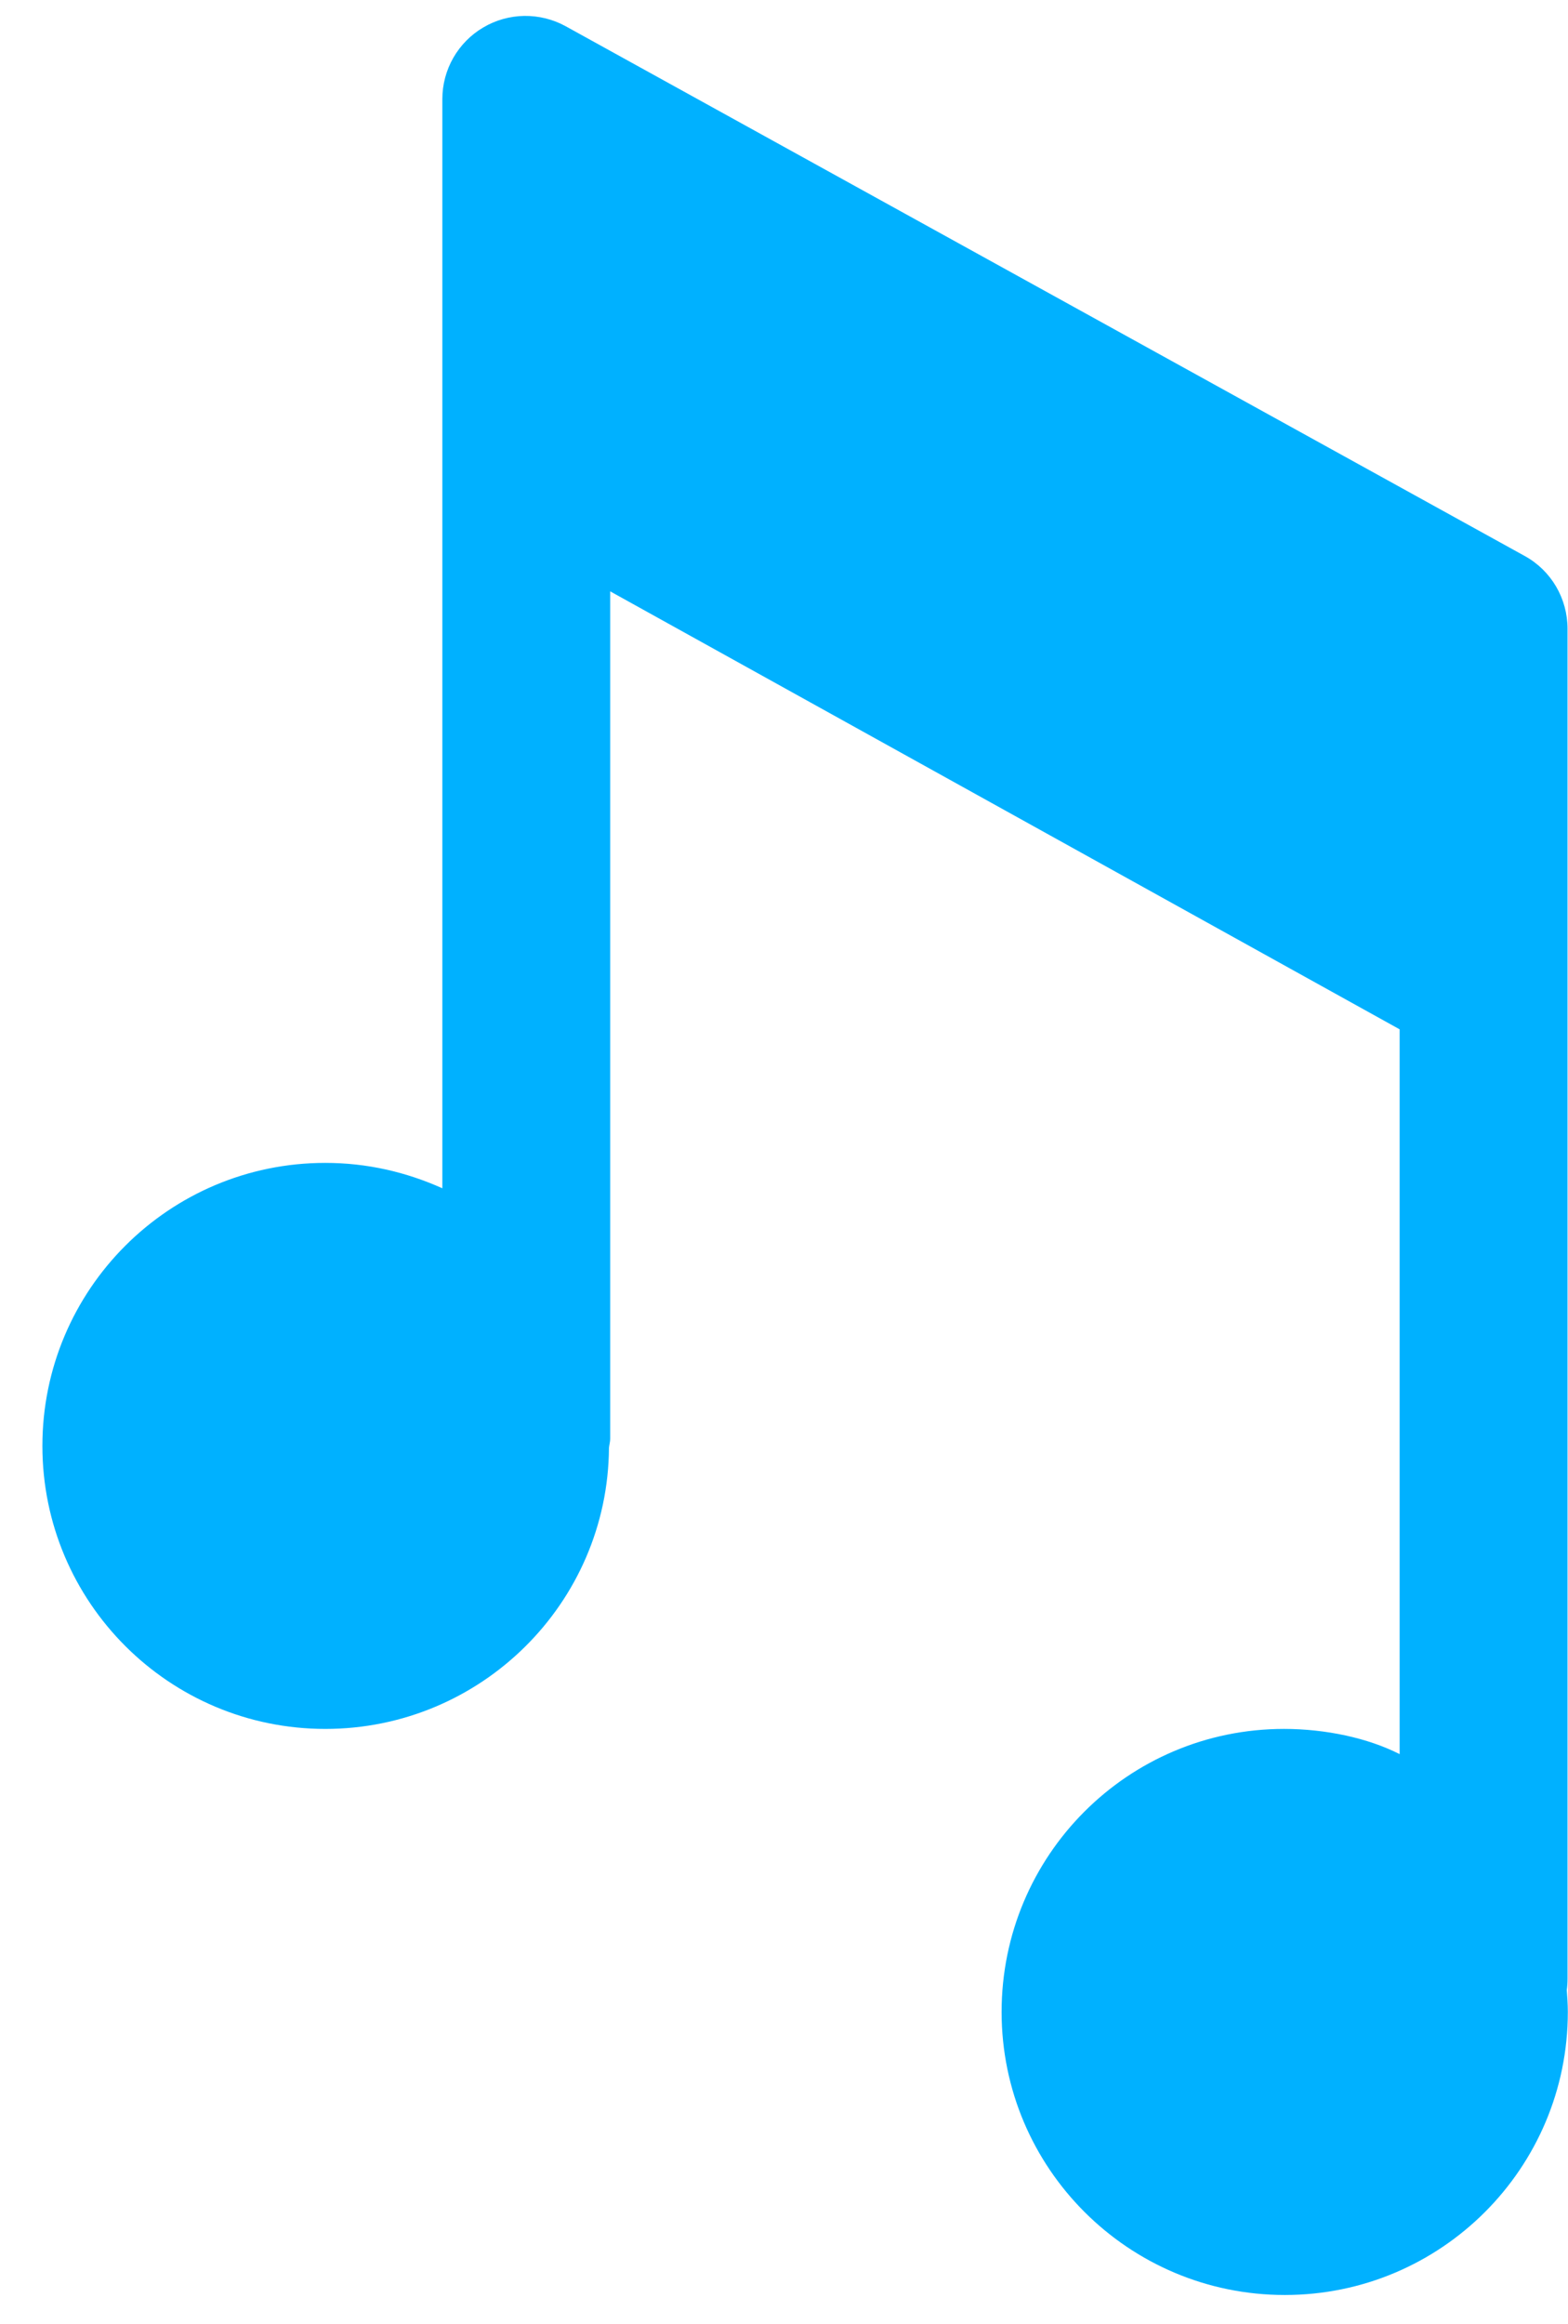 <svg width="27" height="40" viewBox="0 0 27 40" fill="none" xmlns="http://www.w3.org/2000/svg">
<path d="M26.992 34.054C26.992 34.123 26.988 34.19 26.979 34.256C26.988 34.38 26.997 34.505 26.997 34.632C26.997 37.322 24.814 39.504 22.124 39.504C19.433 39.504 17.247 37.322 17.247 34.632C17.247 31.941 19.42 29.76 22.11 29.76C22.827 29.76 23.554 29.916 24.101 30.194V17.718L10.507 10.179V24.766C10.507 24.819 10.491 24.87 10.486 24.922C10.468 27.597 8.282 29.76 5.602 29.76C2.912 29.76 0.73 27.579 0.73 24.889C0.73 22.198 2.911 20.017 5.601 20.017C6.321 20.017 6.992 20.174 7.617 20.454V1.705C7.617 1.456 7.682 1.212 7.805 0.996C7.929 0.78 8.106 0.599 8.321 0.473C8.535 0.346 8.779 0.278 9.028 0.274C9.277 0.271 9.523 0.332 9.741 0.452L26.256 9.571C26.713 9.823 26.992 10.303 26.992 10.824V34.054H26.992Z" fill="#00B1FF"/>
</svg>
